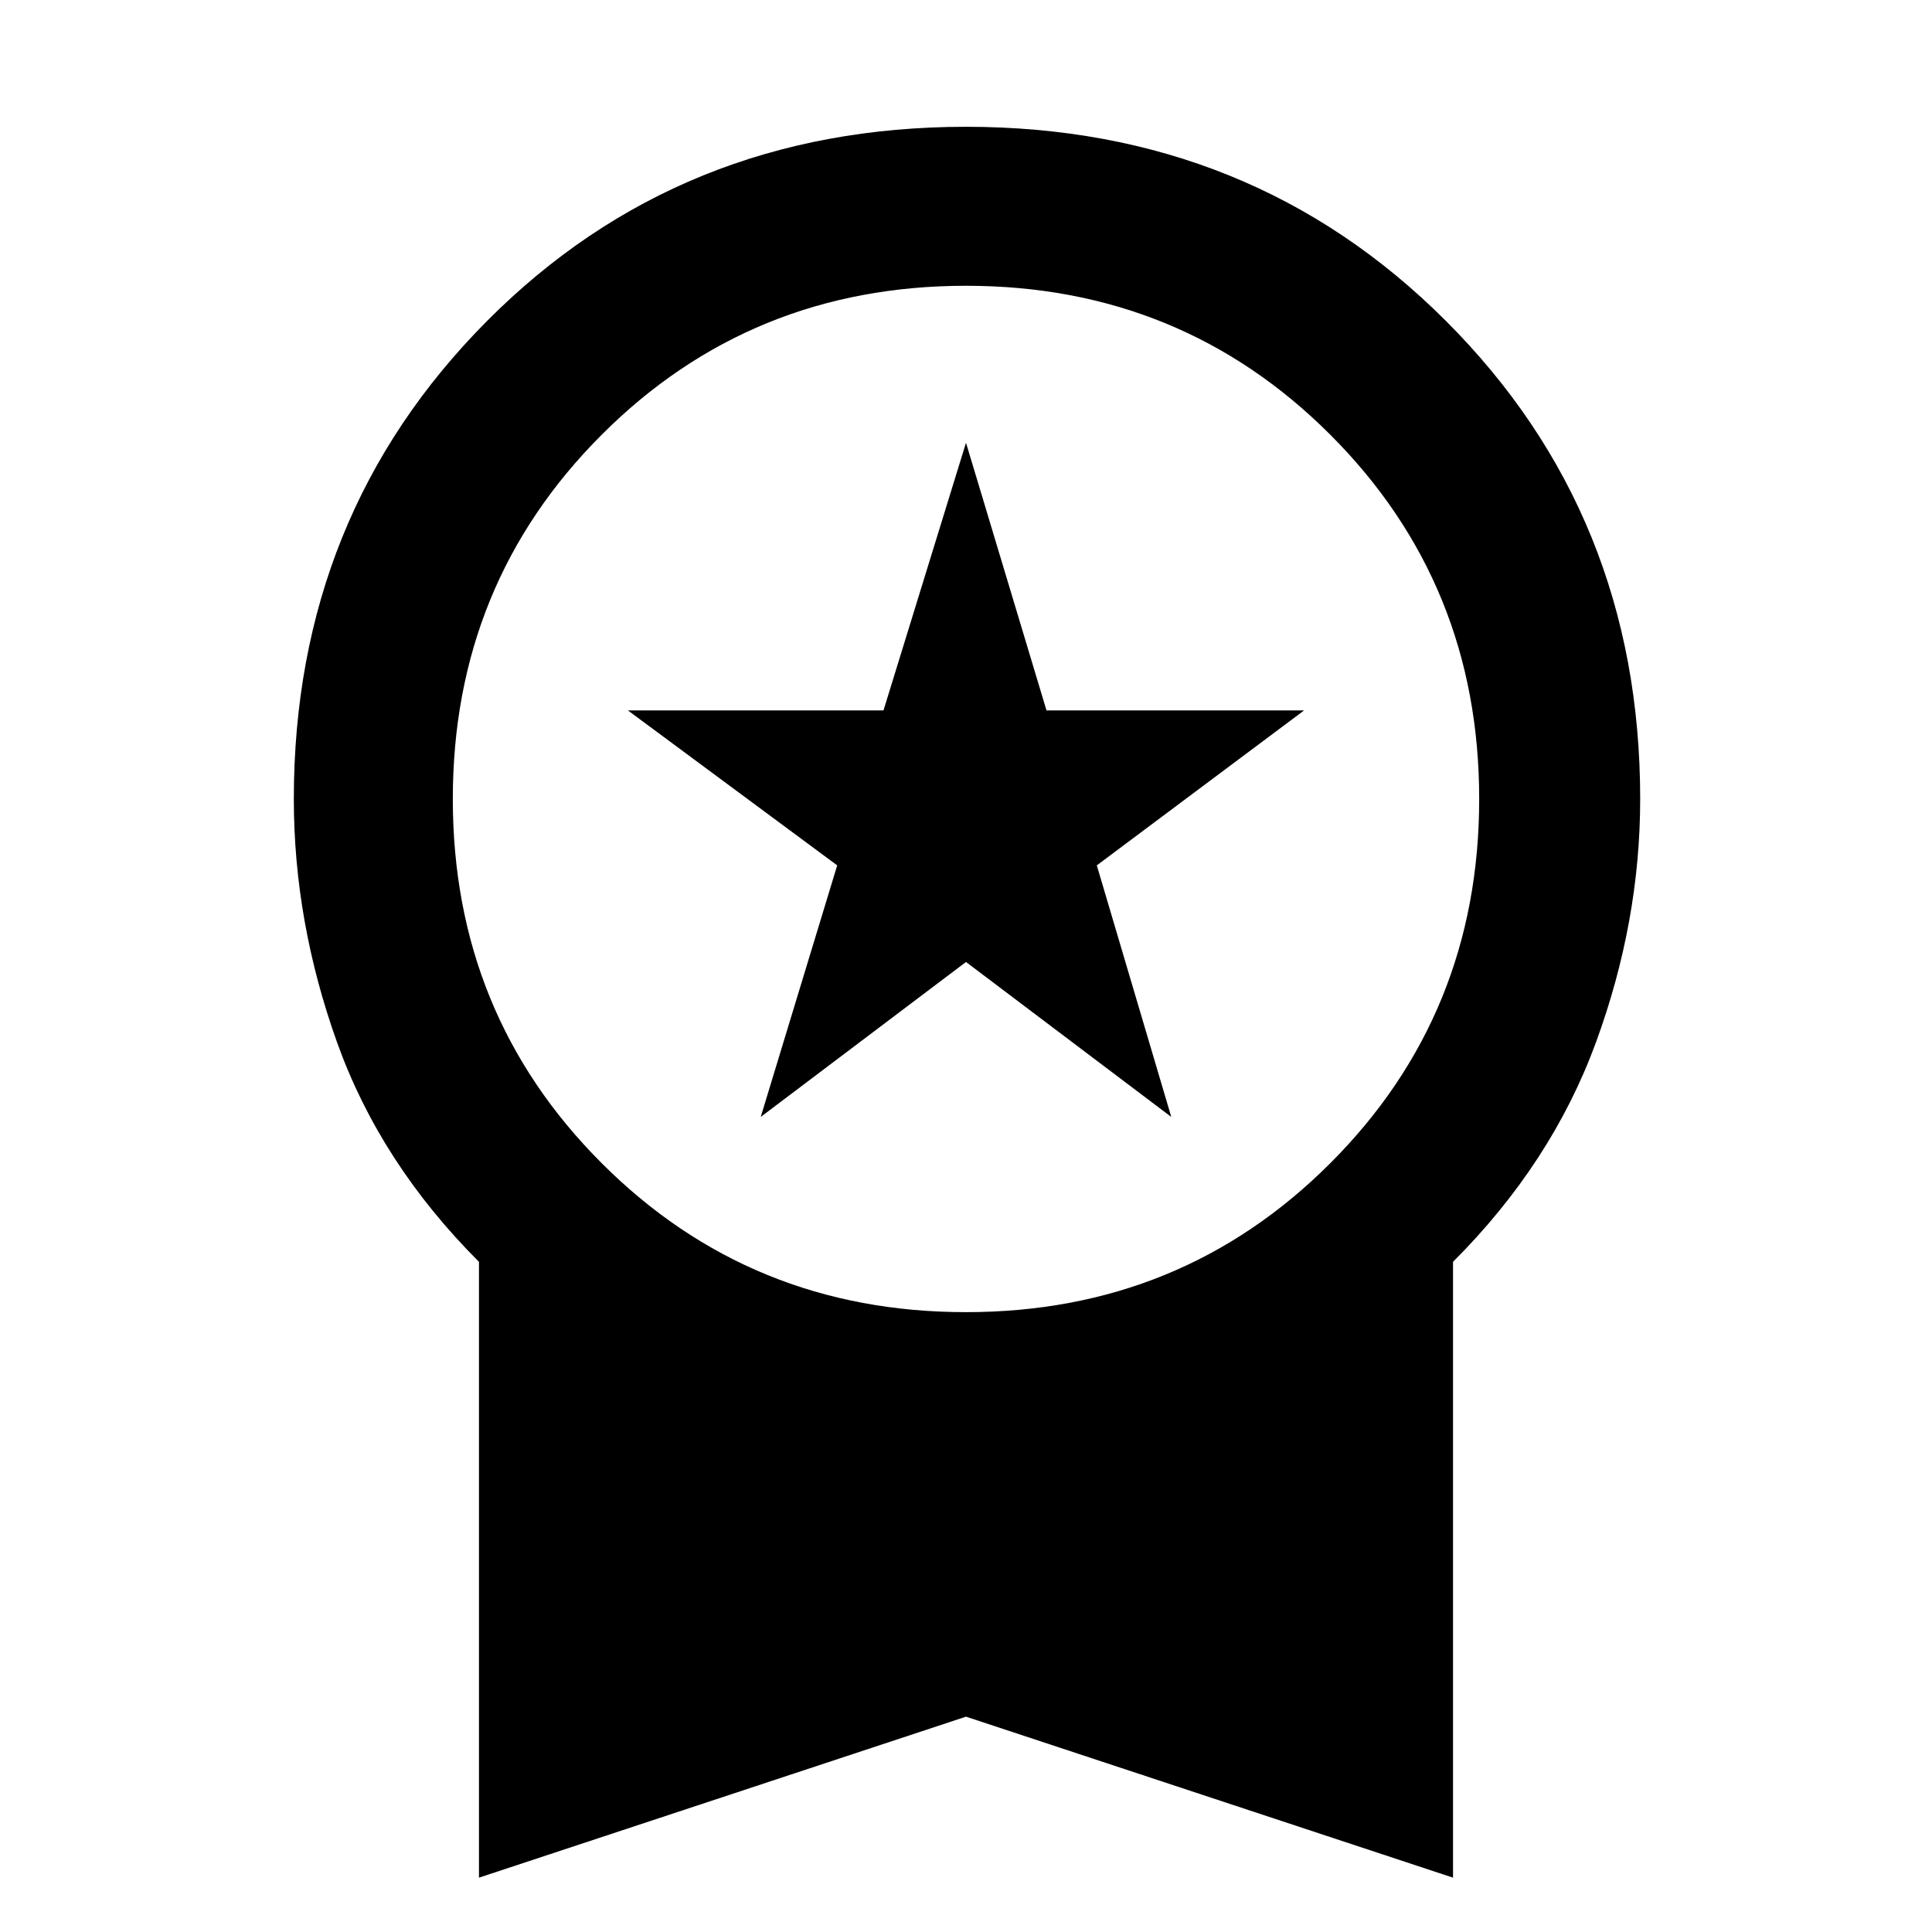 <svg xmlns="http://www.w3.org/2000/svg" height="48" width="48"><path d="M18.9 27.75 20.8 21.5 15.6 17.65H21.95L24 11L26 17.65H32.4L27.25 21.5L29.1 27.75L24 23.9ZM11.9 46.65V31.35Q9.45 28.9 8.375 25.9Q7.3 22.9 7.3 19.85Q7.3 12.8 12.1 7.975Q16.9 3.15 24 3.15Q31.1 3.15 35.925 7.975Q40.75 12.8 40.75 19.85Q40.75 22.9 39.65 25.9Q38.55 28.9 36.1 31.35V46.65L24 42.65ZM24 32.6Q29.35 32.6 33.05 28.9Q36.75 25.2 36.75 19.85Q36.75 14.5 33.05 10.8Q29.35 7.1 24 7.1Q18.65 7.1 14.95 10.8Q11.25 14.5 11.25 19.85Q11.25 25.2 14.95 28.9Q18.65 32.6 24 32.6Z"/></svg>